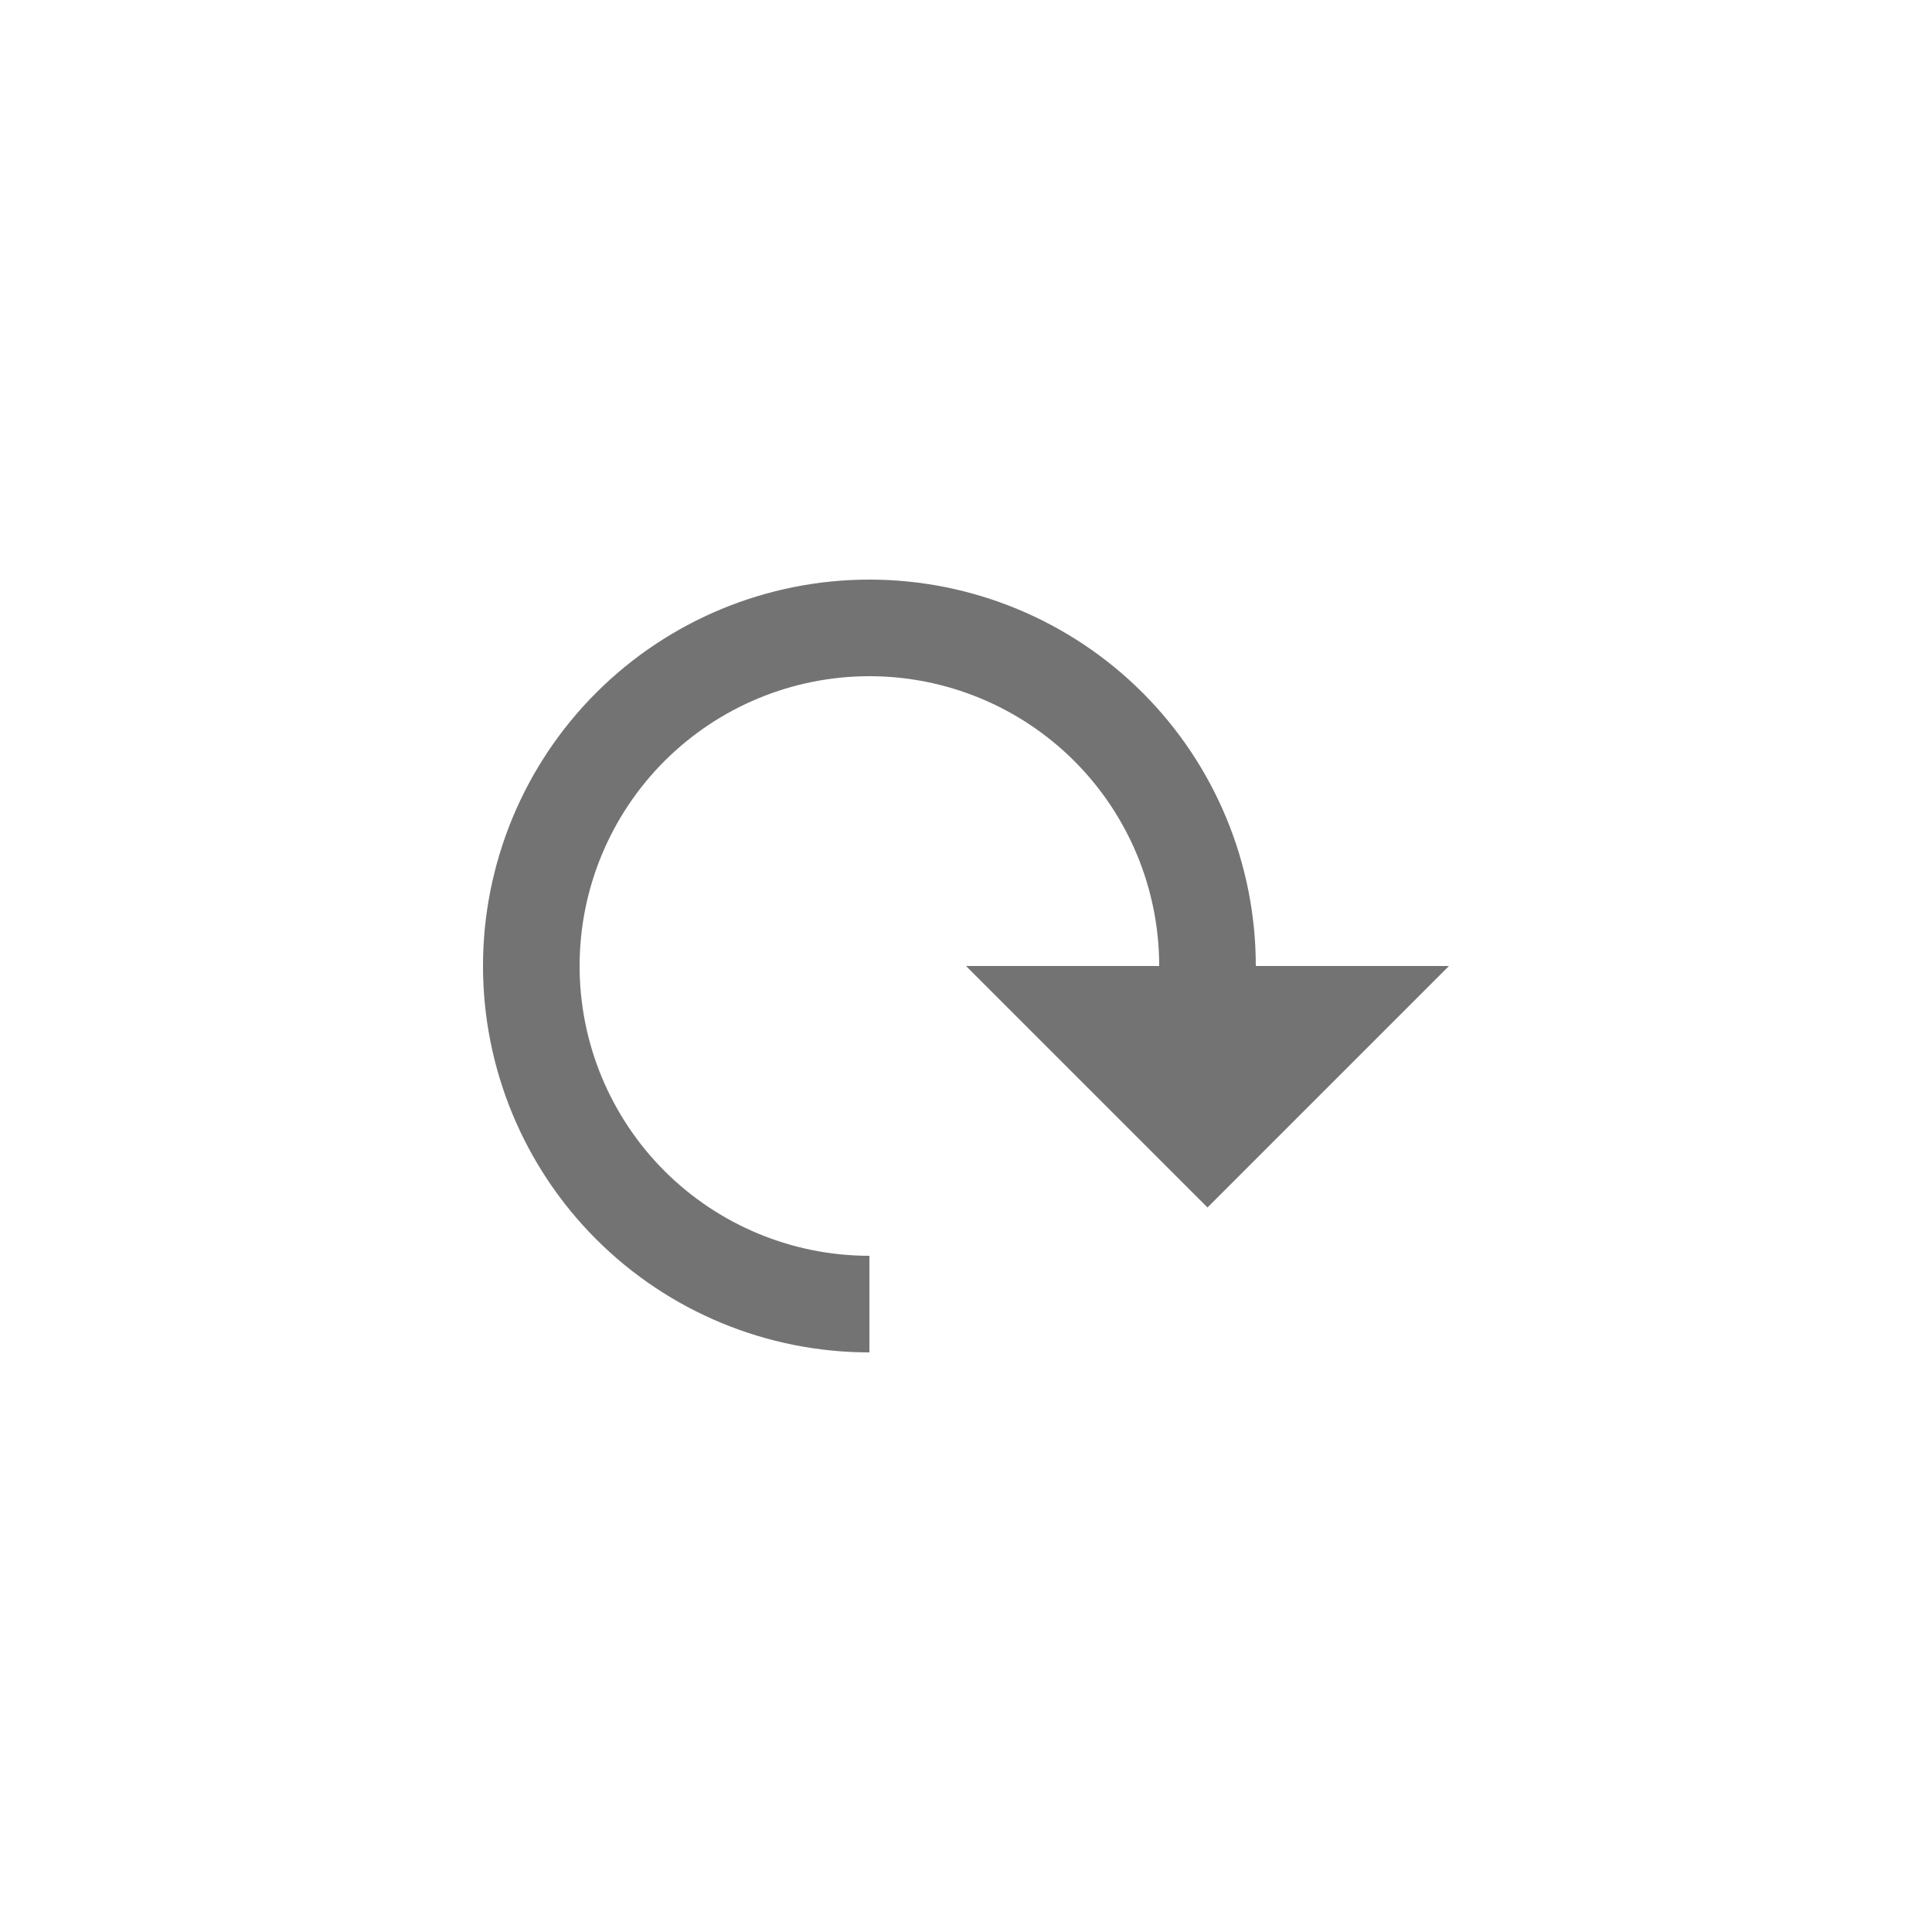 <svg width="40" height="40" viewBox="0 0 40 40" fill="none" xmlns="http://www.w3.org/2000/svg">
<path d="M26 20L30 20L25 25L20 20L24 20C24 18.409 23.368 16.883 22.243 15.757C21.117 14.632 19.591 14 18 14C16.409 14 14.883 14.632 13.757 15.757C12.632 16.883 12 18.409 12 20C12 21.591 12.632 23.117 13.757 24.243C14.883 25.368 16.409 26 18 26L18 28C15.878 28 13.843 27.157 12.343 25.657C10.843 24.157 10 22.122 10 20C10 17.878 10.843 15.843 12.343 14.343C13.843 12.843 15.878 12 18 12C20.122 12 22.157 12.843 23.657 14.343C25.157 15.843 26 17.878 26 20Z" fill="#737374"/>
</svg>
